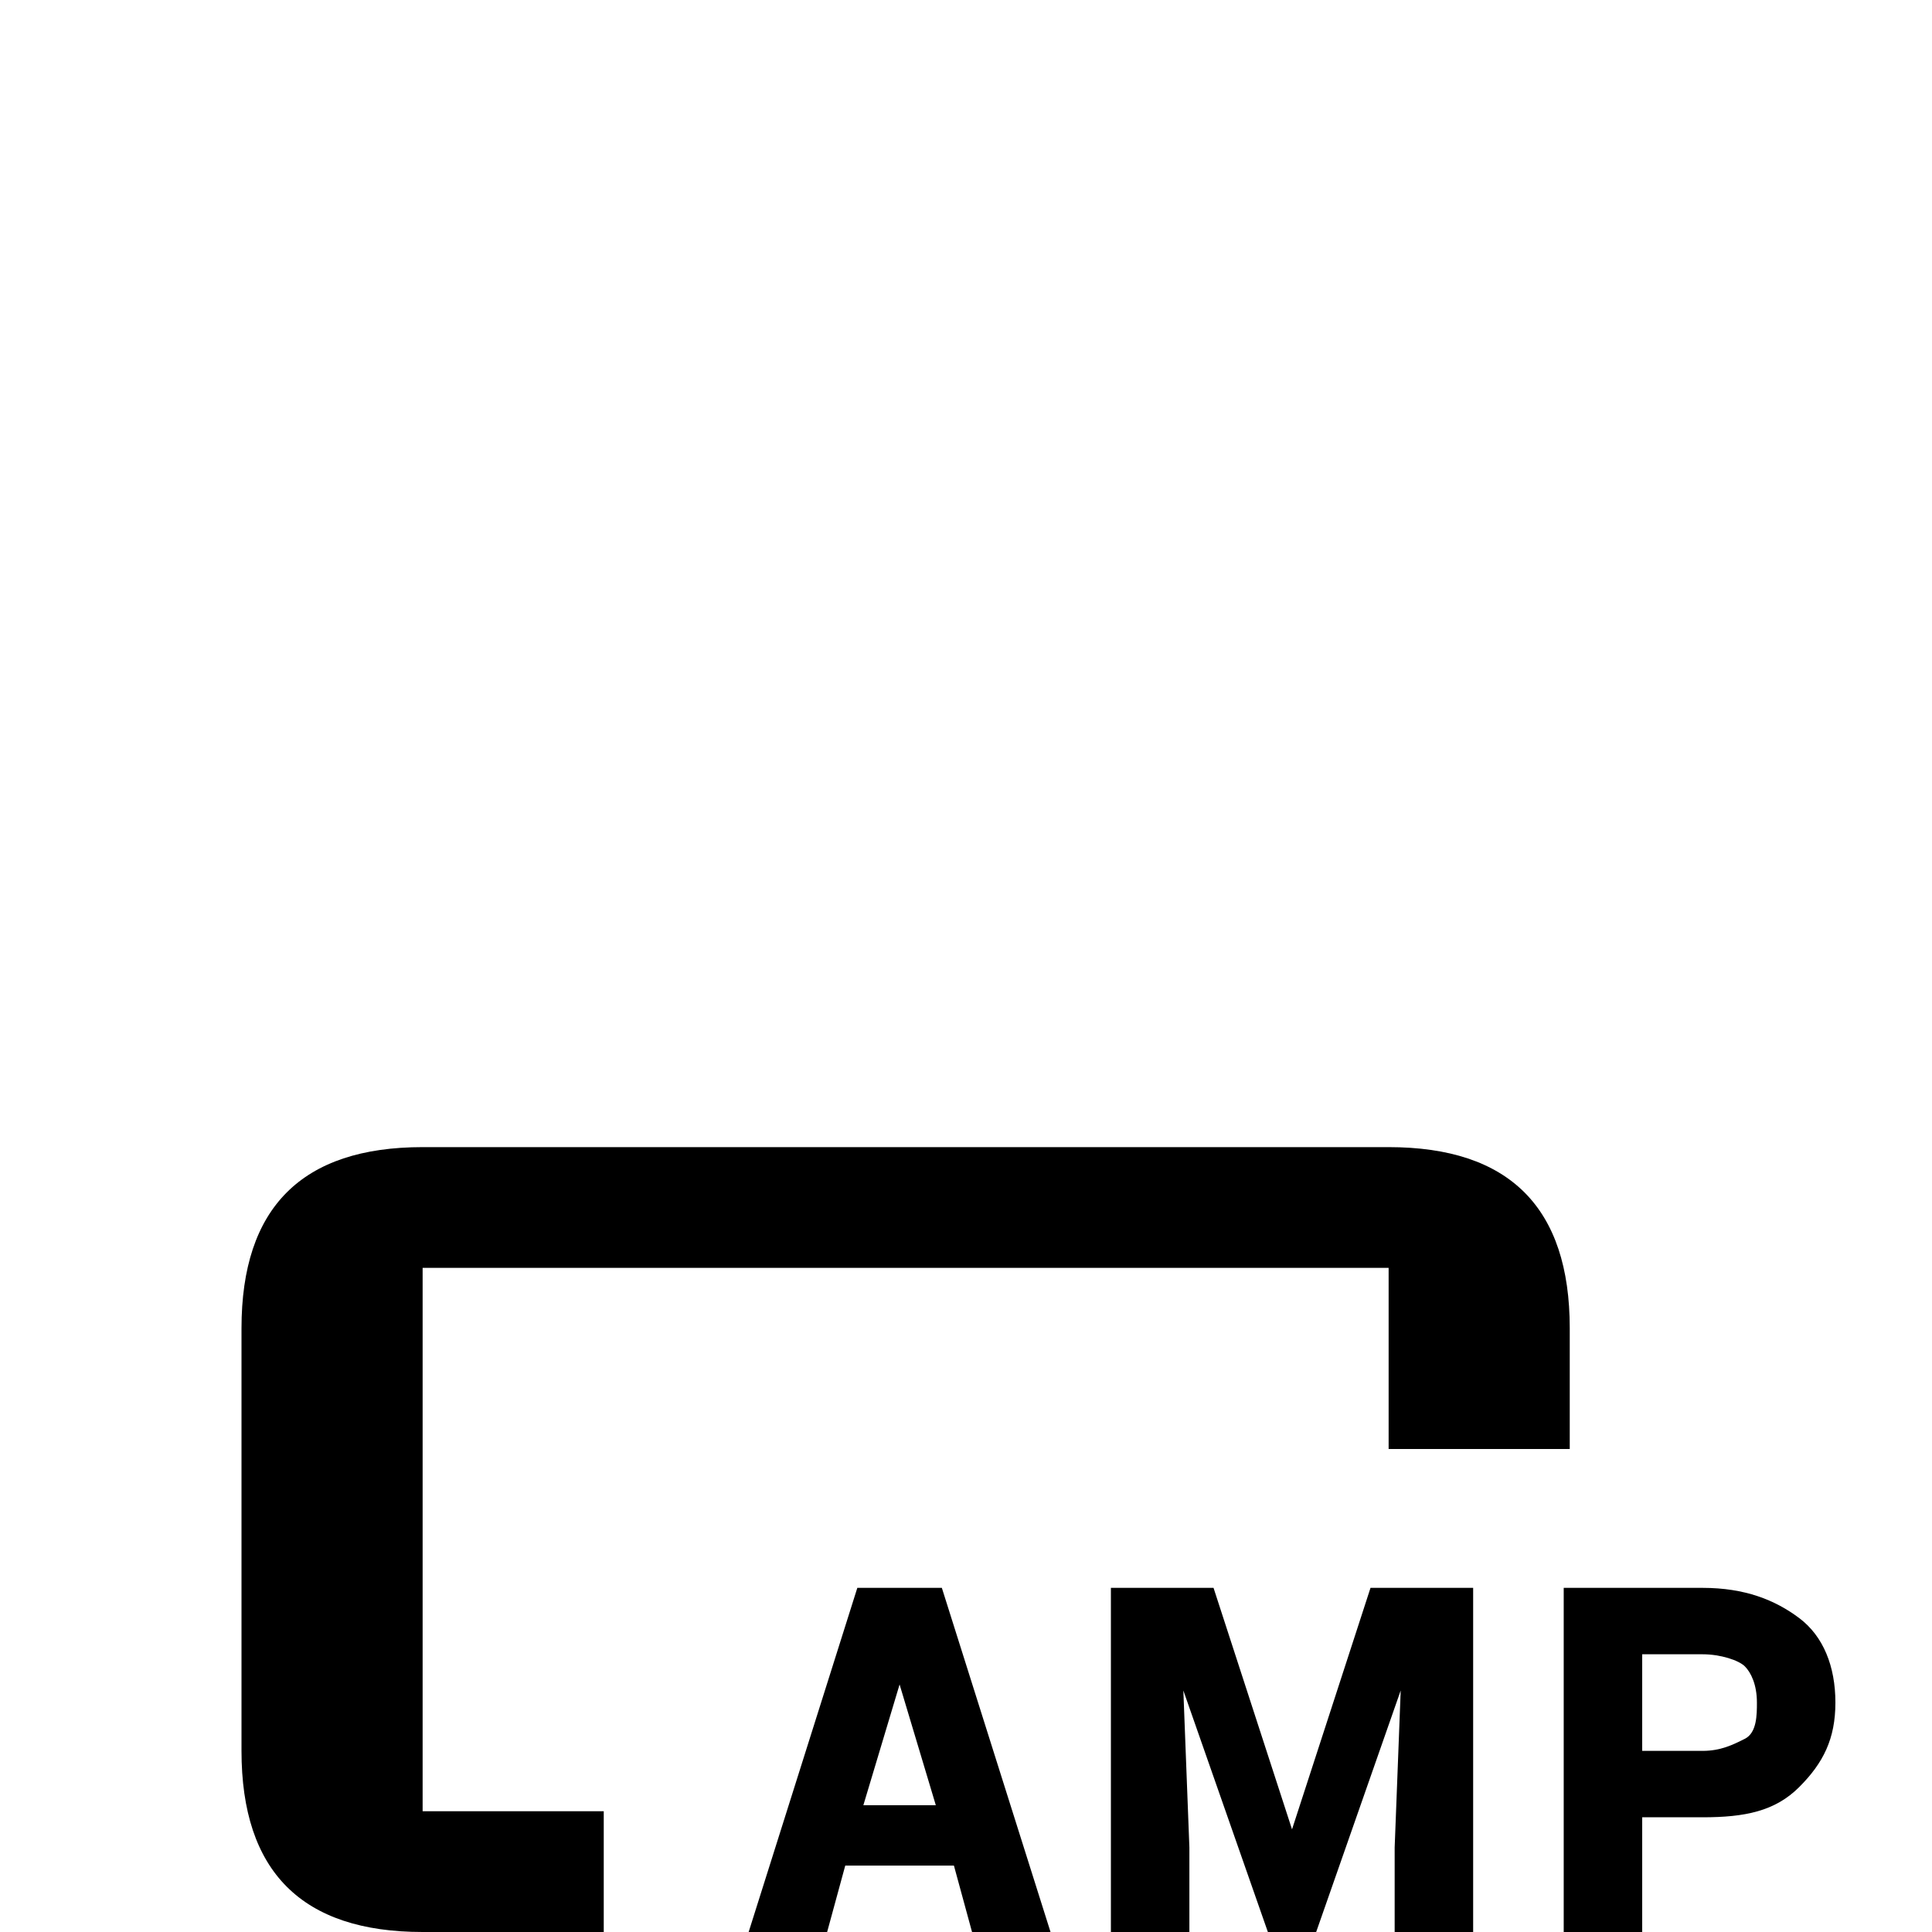 <?xml version="1.0" encoding="utf-8"?>
<!-- Generator: Adobe Illustrator 21.0.0, SVG Export Plug-In . SVG Version: 6.00 Build 0)  -->
<svg version="1.1" id="Layer_1" xmlns="http://www.w3.org/2000/svg" xmlns:xlink="http://www.w3.org/1999/xlink" x="0px" y="0px"
	 width="32px" height="32px" viewBox="0 0 32 32" style="enable-background:new 0 0 32 32;" xml:space="preserve">
<g>
	<path d="M10,30H7v-9h16v3h3v-2c0-2-1-3-3-3H7c-2,0-3,1-3,3v7c0,2,1,3,3,3h3V30z"/>
	<g>
		<path d="M15.8,30.9H14L13.7,32h-1.3l1.8-5.7h1.4l1.8,5.7h-1.3L15.8,30.9z M14.3,29.9h1.2l-0.6-2h0L14.3,29.9z"/>
		<path d="M20.1,26.3l1.3,4h0l1.3-4h1.7V32h-1.3v-1.4l0.1-2.6l0,0l-1.4,4H21l-1.4-4l0,0l0.1,2.6V32h-1.3v-5.7H20.1z"/>
		<path d="M27.2,30.1V32h-1.3v-5.7h2.3c0.7,0,1.2,0.2,1.6,0.5s0.6,0.8,0.6,1.4c0,0.6-0.2,1-0.6,1.4s-0.9,0.5-1.6,0.5H27.2z M27.2,29
			h1c0.3,0,0.5-0.1,0.7-0.2s0.2-0.4,0.2-0.6c0-0.3-0.1-0.5-0.2-0.6s-0.4-0.2-0.7-0.2h-1V29z"/>
	</g>
</g>
</svg>
